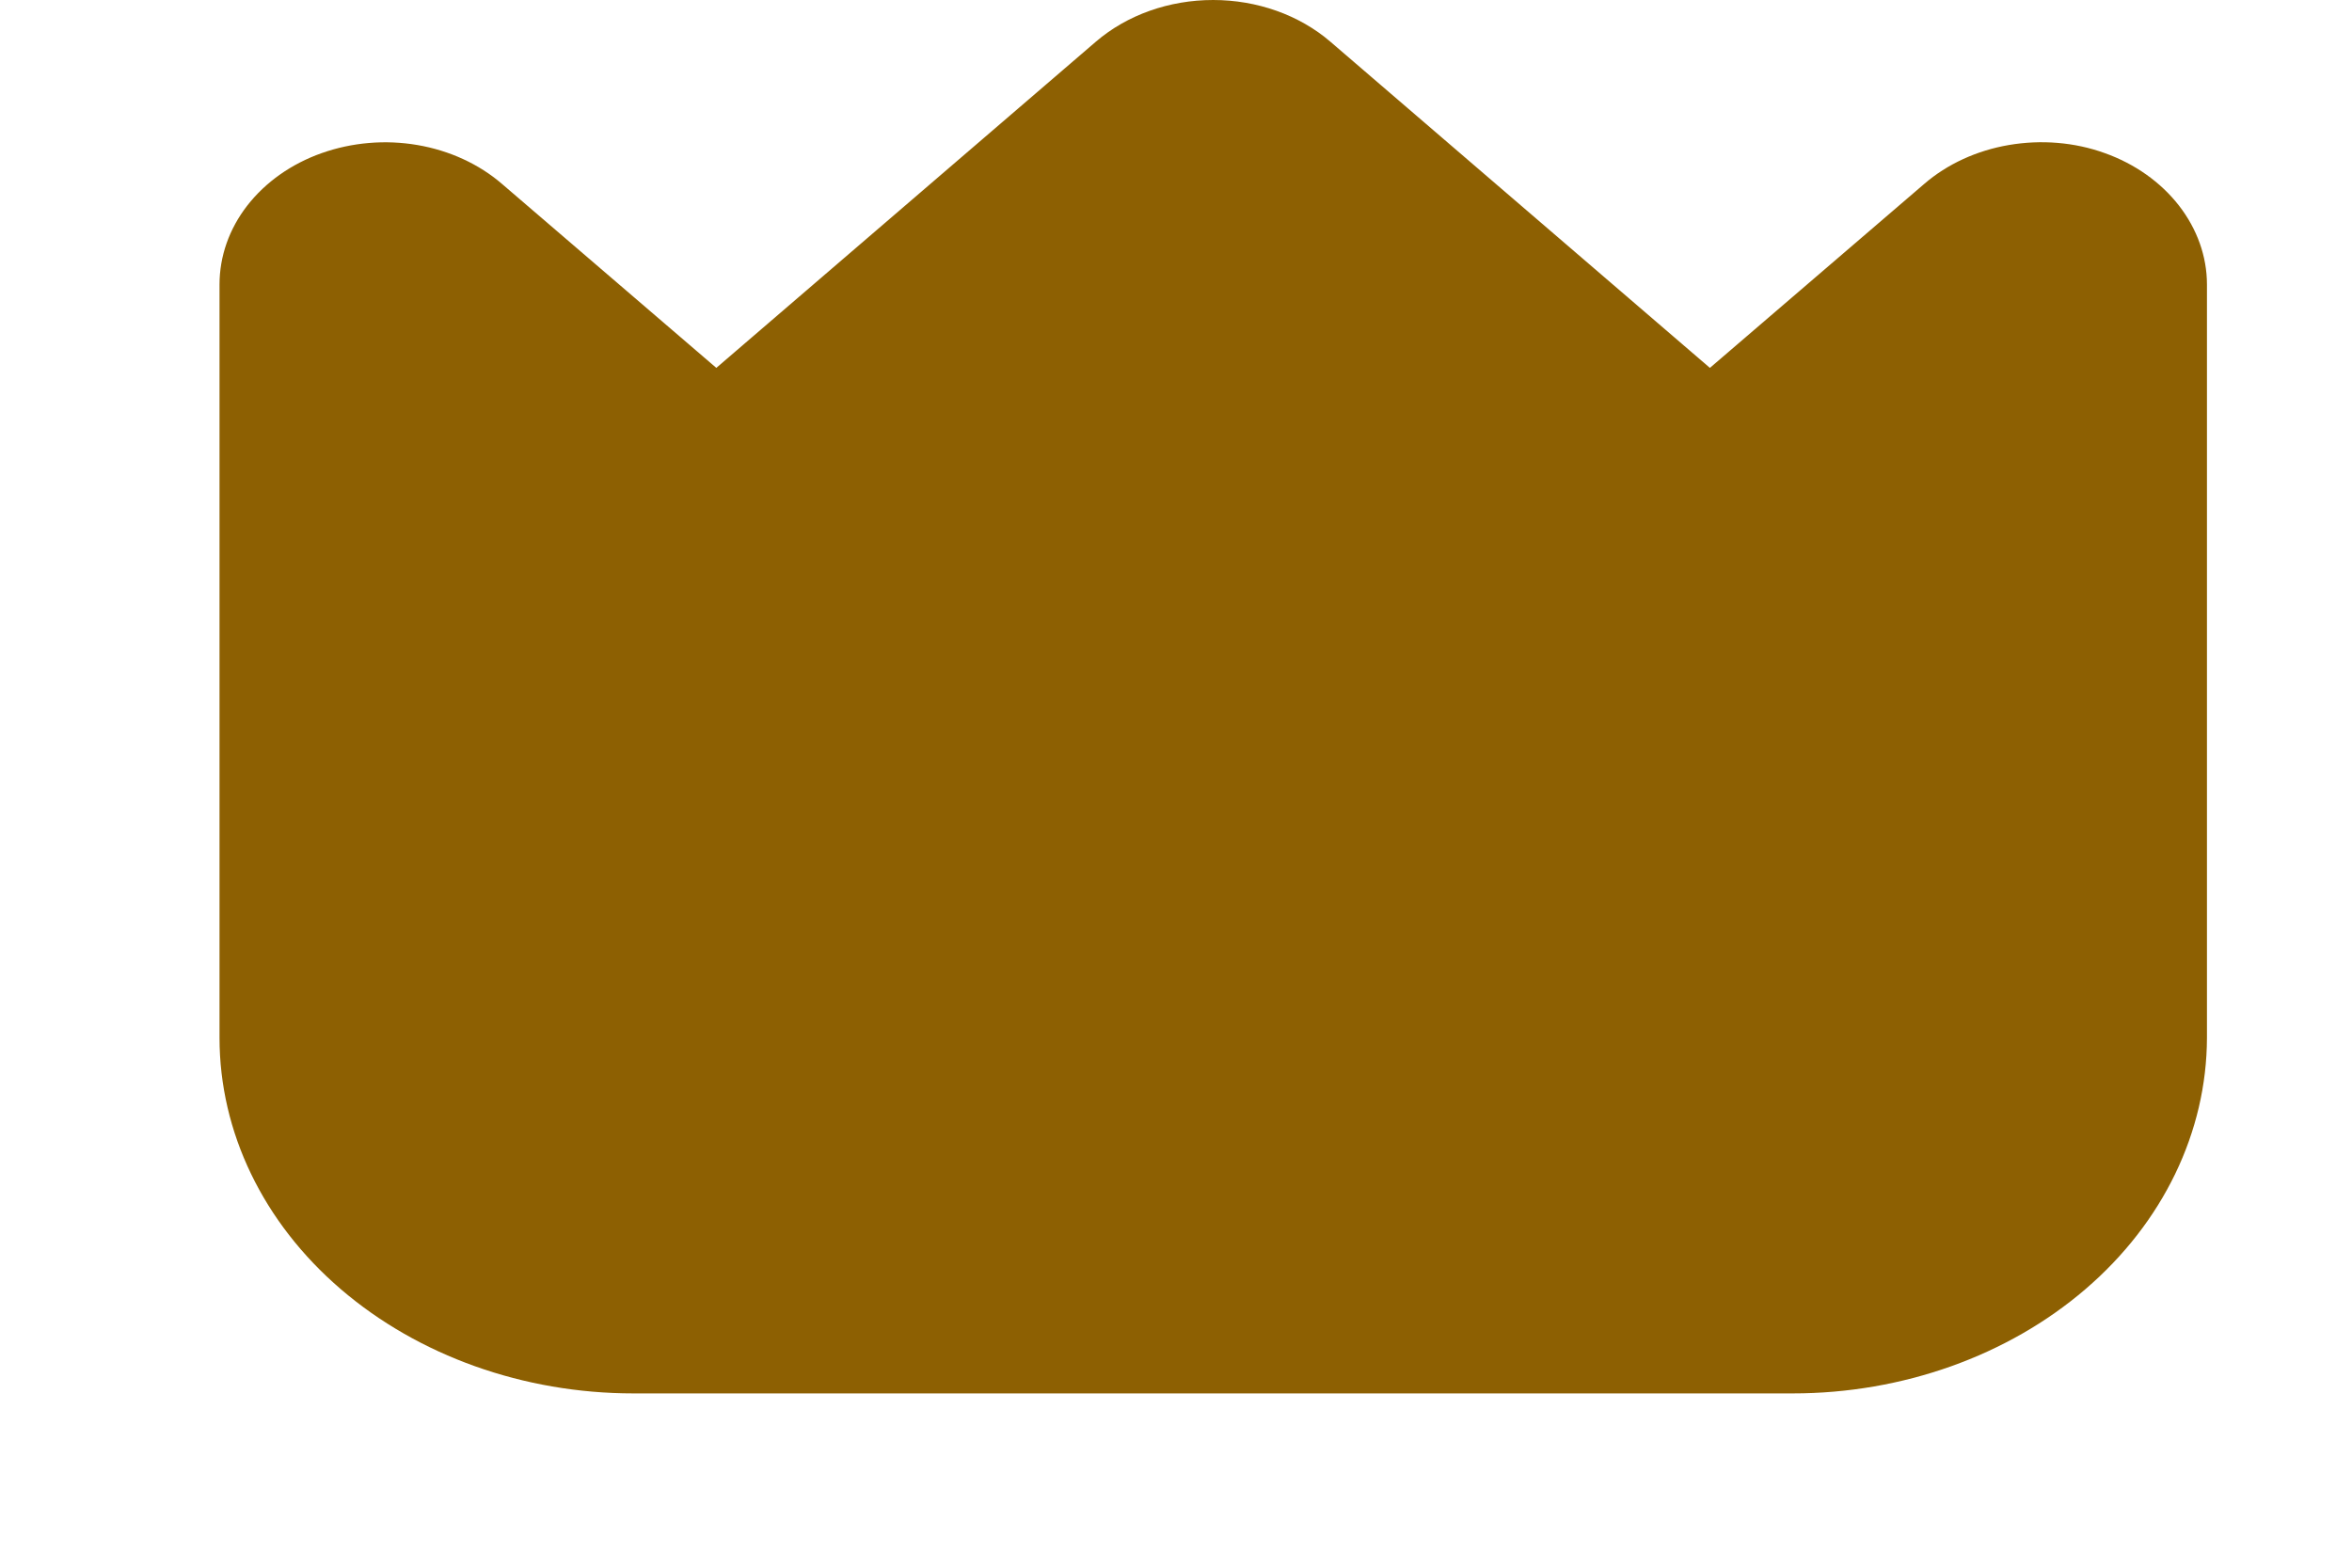 <svg width="9" height="6" viewBox="0 0 9 6" fill="none" xmlns="http://www.w3.org/2000/svg">
<path d="M8.054 0.586C7.938 0.544 7.81 0.534 7.687 0.555C7.564 0.576 7.451 0.628 7.363 0.704L6.543 1.408L5.09 0.159C4.971 0.057 4.81 0 4.642 0C4.474 0 4.313 0.057 4.194 0.159L2.741 1.408L1.921 0.704C1.833 0.628 1.72 0.576 1.597 0.555C1.474 0.534 1.347 0.545 1.231 0.586C1.115 0.627 1.016 0.697 0.946 0.787C0.877 0.876 0.84 0.981 0.84 1.089V3.972C0.84 4.333 1.007 4.679 1.304 4.934C1.601 5.189 2.004 5.333 2.424 5.333H6.86C7.28 5.333 7.683 5.189 7.98 4.934C8.277 4.679 8.444 4.333 8.445 3.972V1.089C8.445 0.981 8.407 0.876 8.338 0.787C8.268 0.697 8.169 0.627 8.054 0.586Z" fill="#8D6002"/>
</svg>
